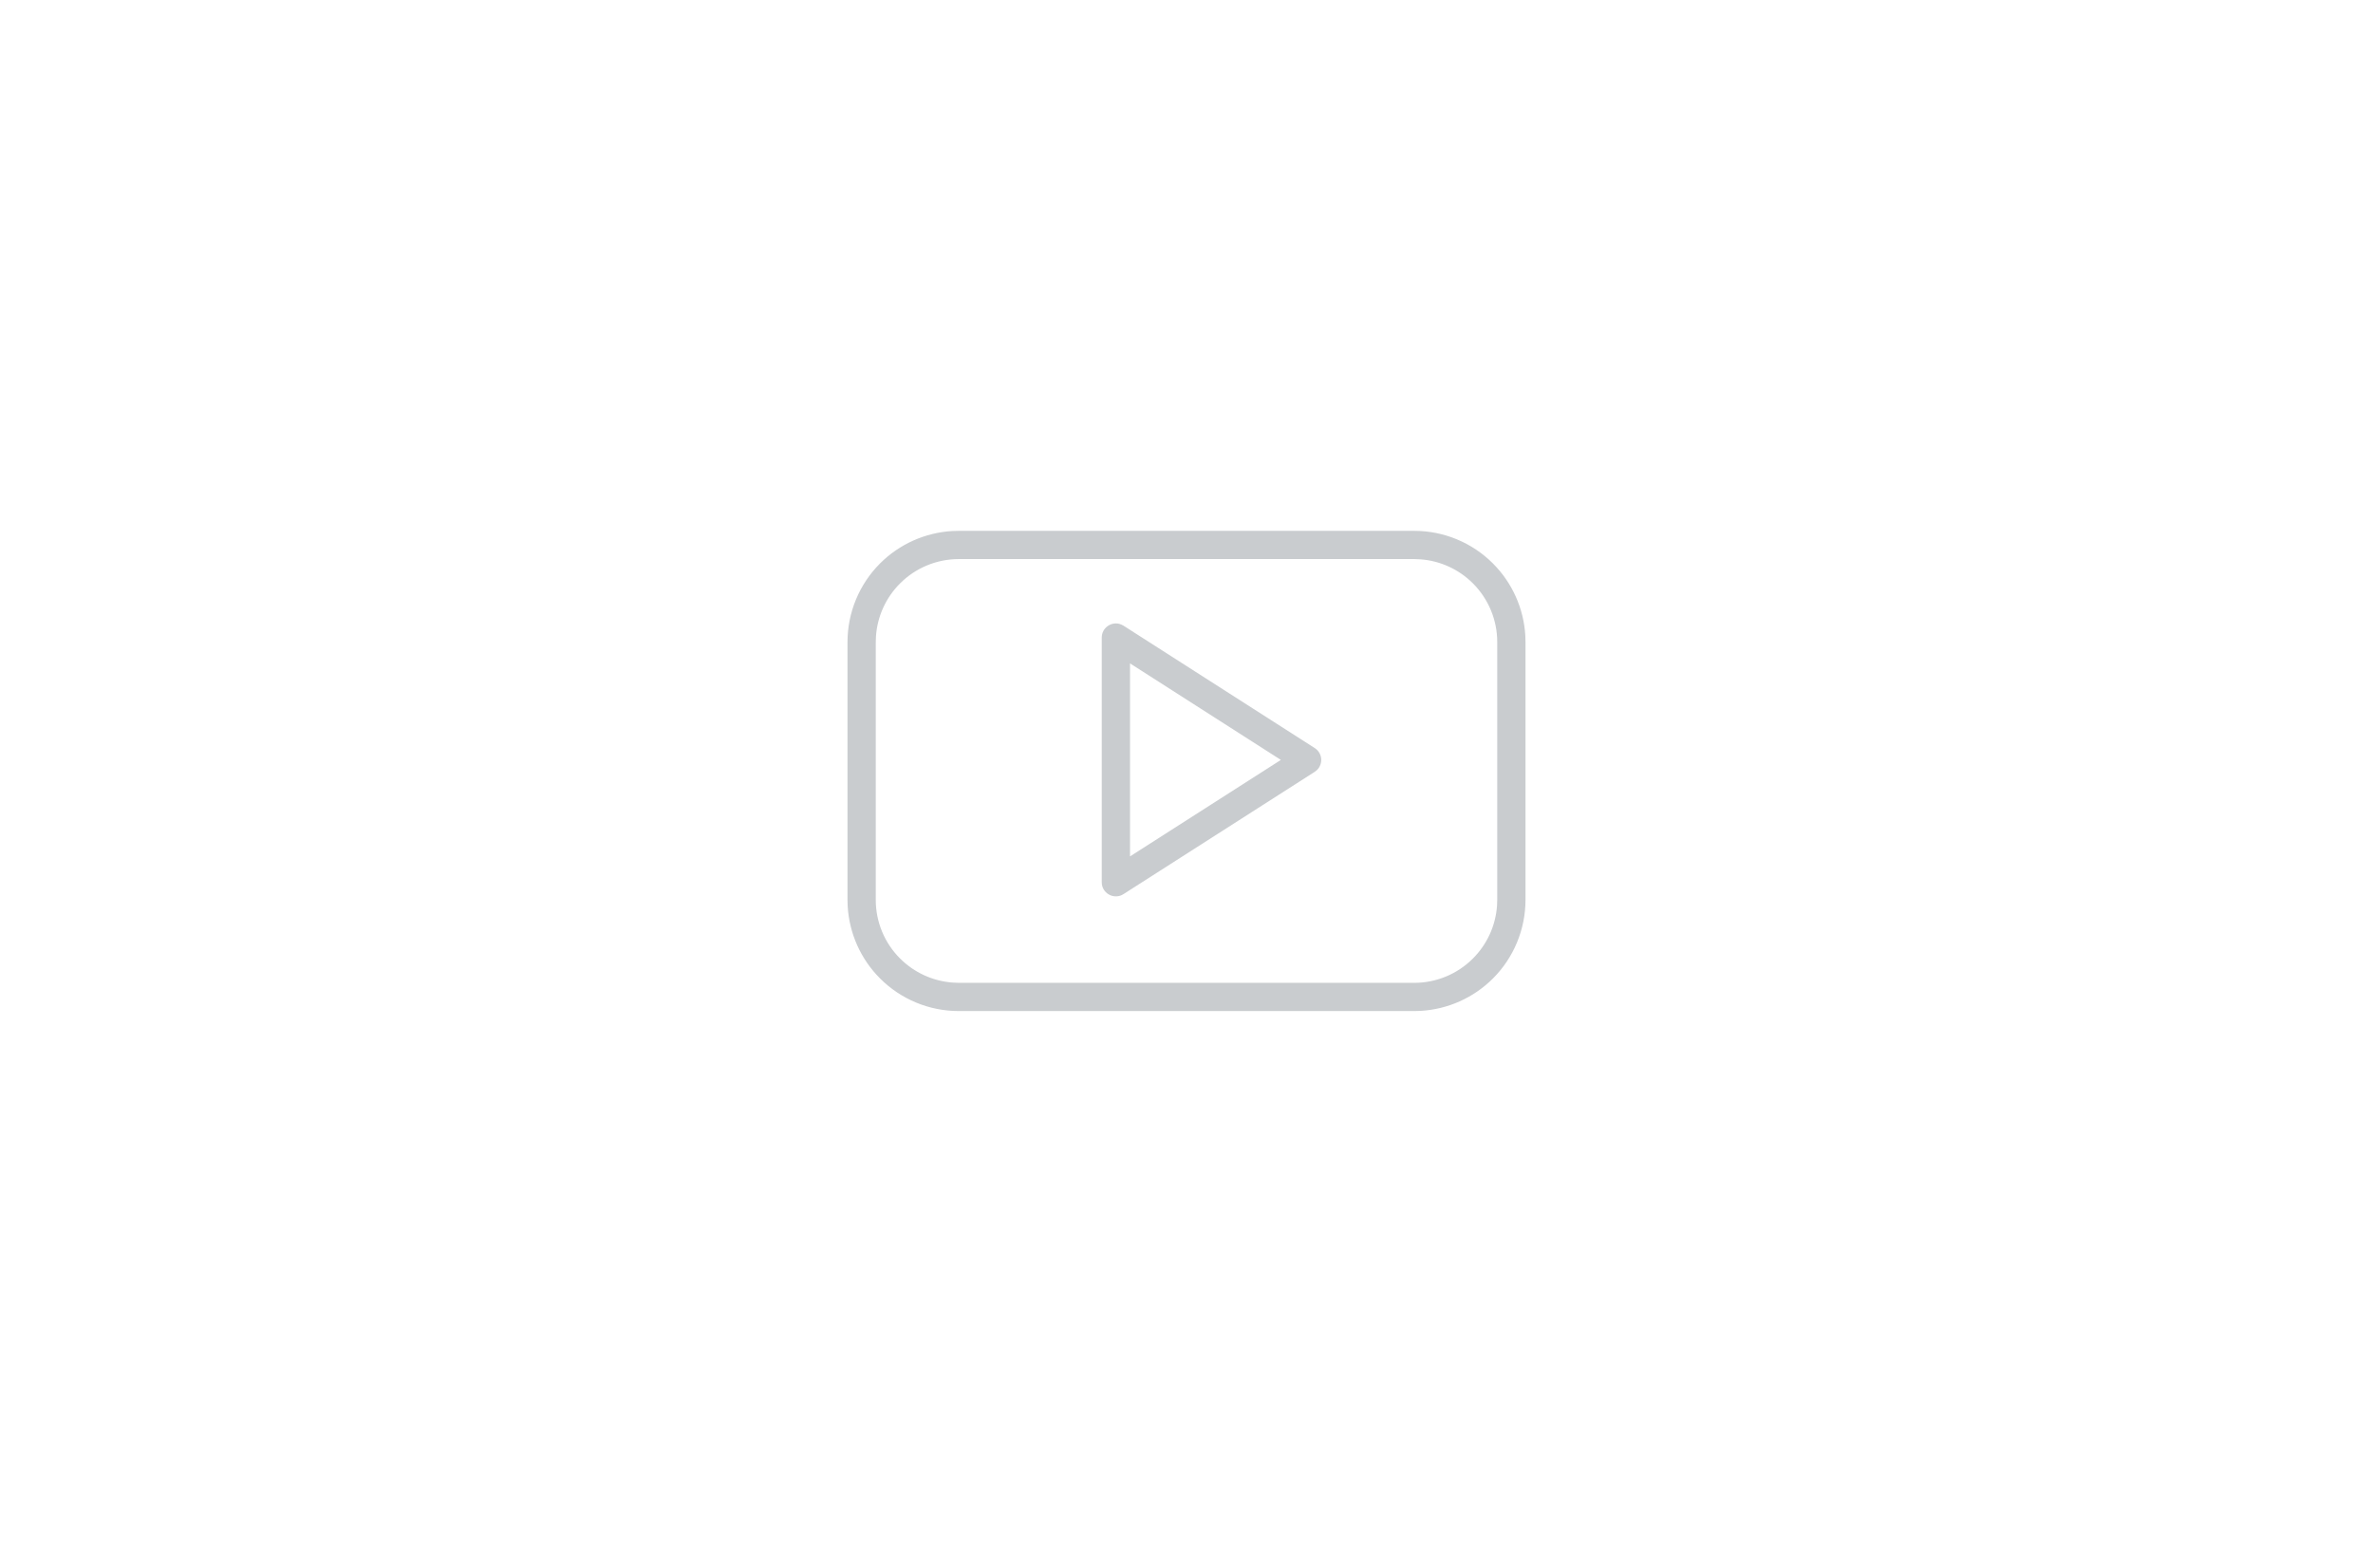 <svg width="56" height="37" viewBox="0 0 56 37" fill="none" xmlns="http://www.w3.org/2000/svg">
<g clip-path="url(#clip0_2388_7669)">
<g clip-path="url(#clip1_2388_7669)">
<path fill-rule="evenodd" clip-rule="evenodd" d="M33.375 12.528C34.071 12.528 34.739 12.805 35.231 13.297C35.688 13.754 35.96 14.363 35.996 15.005L36 15.154V21.234C36 21.931 35.724 22.599 35.232 23.092C34.774 23.549 34.166 23.82 33.523 23.857L33.375 23.861H22.625C21.928 23.861 21.26 23.584 20.768 23.091C20.311 22.634 20.04 22.025 20.004 21.383L20 21.235V15.154C20 14.458 20.276 13.79 20.768 13.297C21.225 12.84 21.834 12.569 22.476 12.532L22.625 12.528H33.375ZM22.625 13.194C22.105 13.195 21.607 13.401 21.24 13.769C20.906 14.103 20.705 14.545 20.672 15.013L20.667 15.154V21.235C20.666 21.754 20.872 22.253 21.24 22.62C21.574 22.954 22.016 23.155 22.484 23.189L22.625 23.195H33.375C33.894 23.195 34.393 22.988 34.76 22.62C35.094 22.286 35.295 21.844 35.328 21.376L35.333 21.235V15.154C35.334 14.634 35.127 14.136 34.76 13.768C34.426 13.434 33.984 13.233 33.516 13.2L33.375 13.194H22.625ZM26.465 14.741L26.513 14.766L31.026 17.654C31.212 17.773 31.229 18.031 31.076 18.176L31.026 18.215L26.513 21.101C26.307 21.233 26.041 21.105 26.004 20.875L26 20.82V15.047C26 14.823 26.211 14.674 26.41 14.722L26.465 14.741ZM26.667 15.656V20.211L30.227 17.934L26.667 15.656Z" fill="#C9CCCF"/>
</g>
</g>
<defs>
<clipPath id="clip0_2388_7669">
<rect width="16" height="16" fill="white" transform="translate(20 10.528)"/>
</clipPath>
<clipPath id="clip1_2388_7669">
<rect width="16" height="16" fill="white" transform="translate(20 10.528)"/>
</clipPath>
</defs>
</svg>
